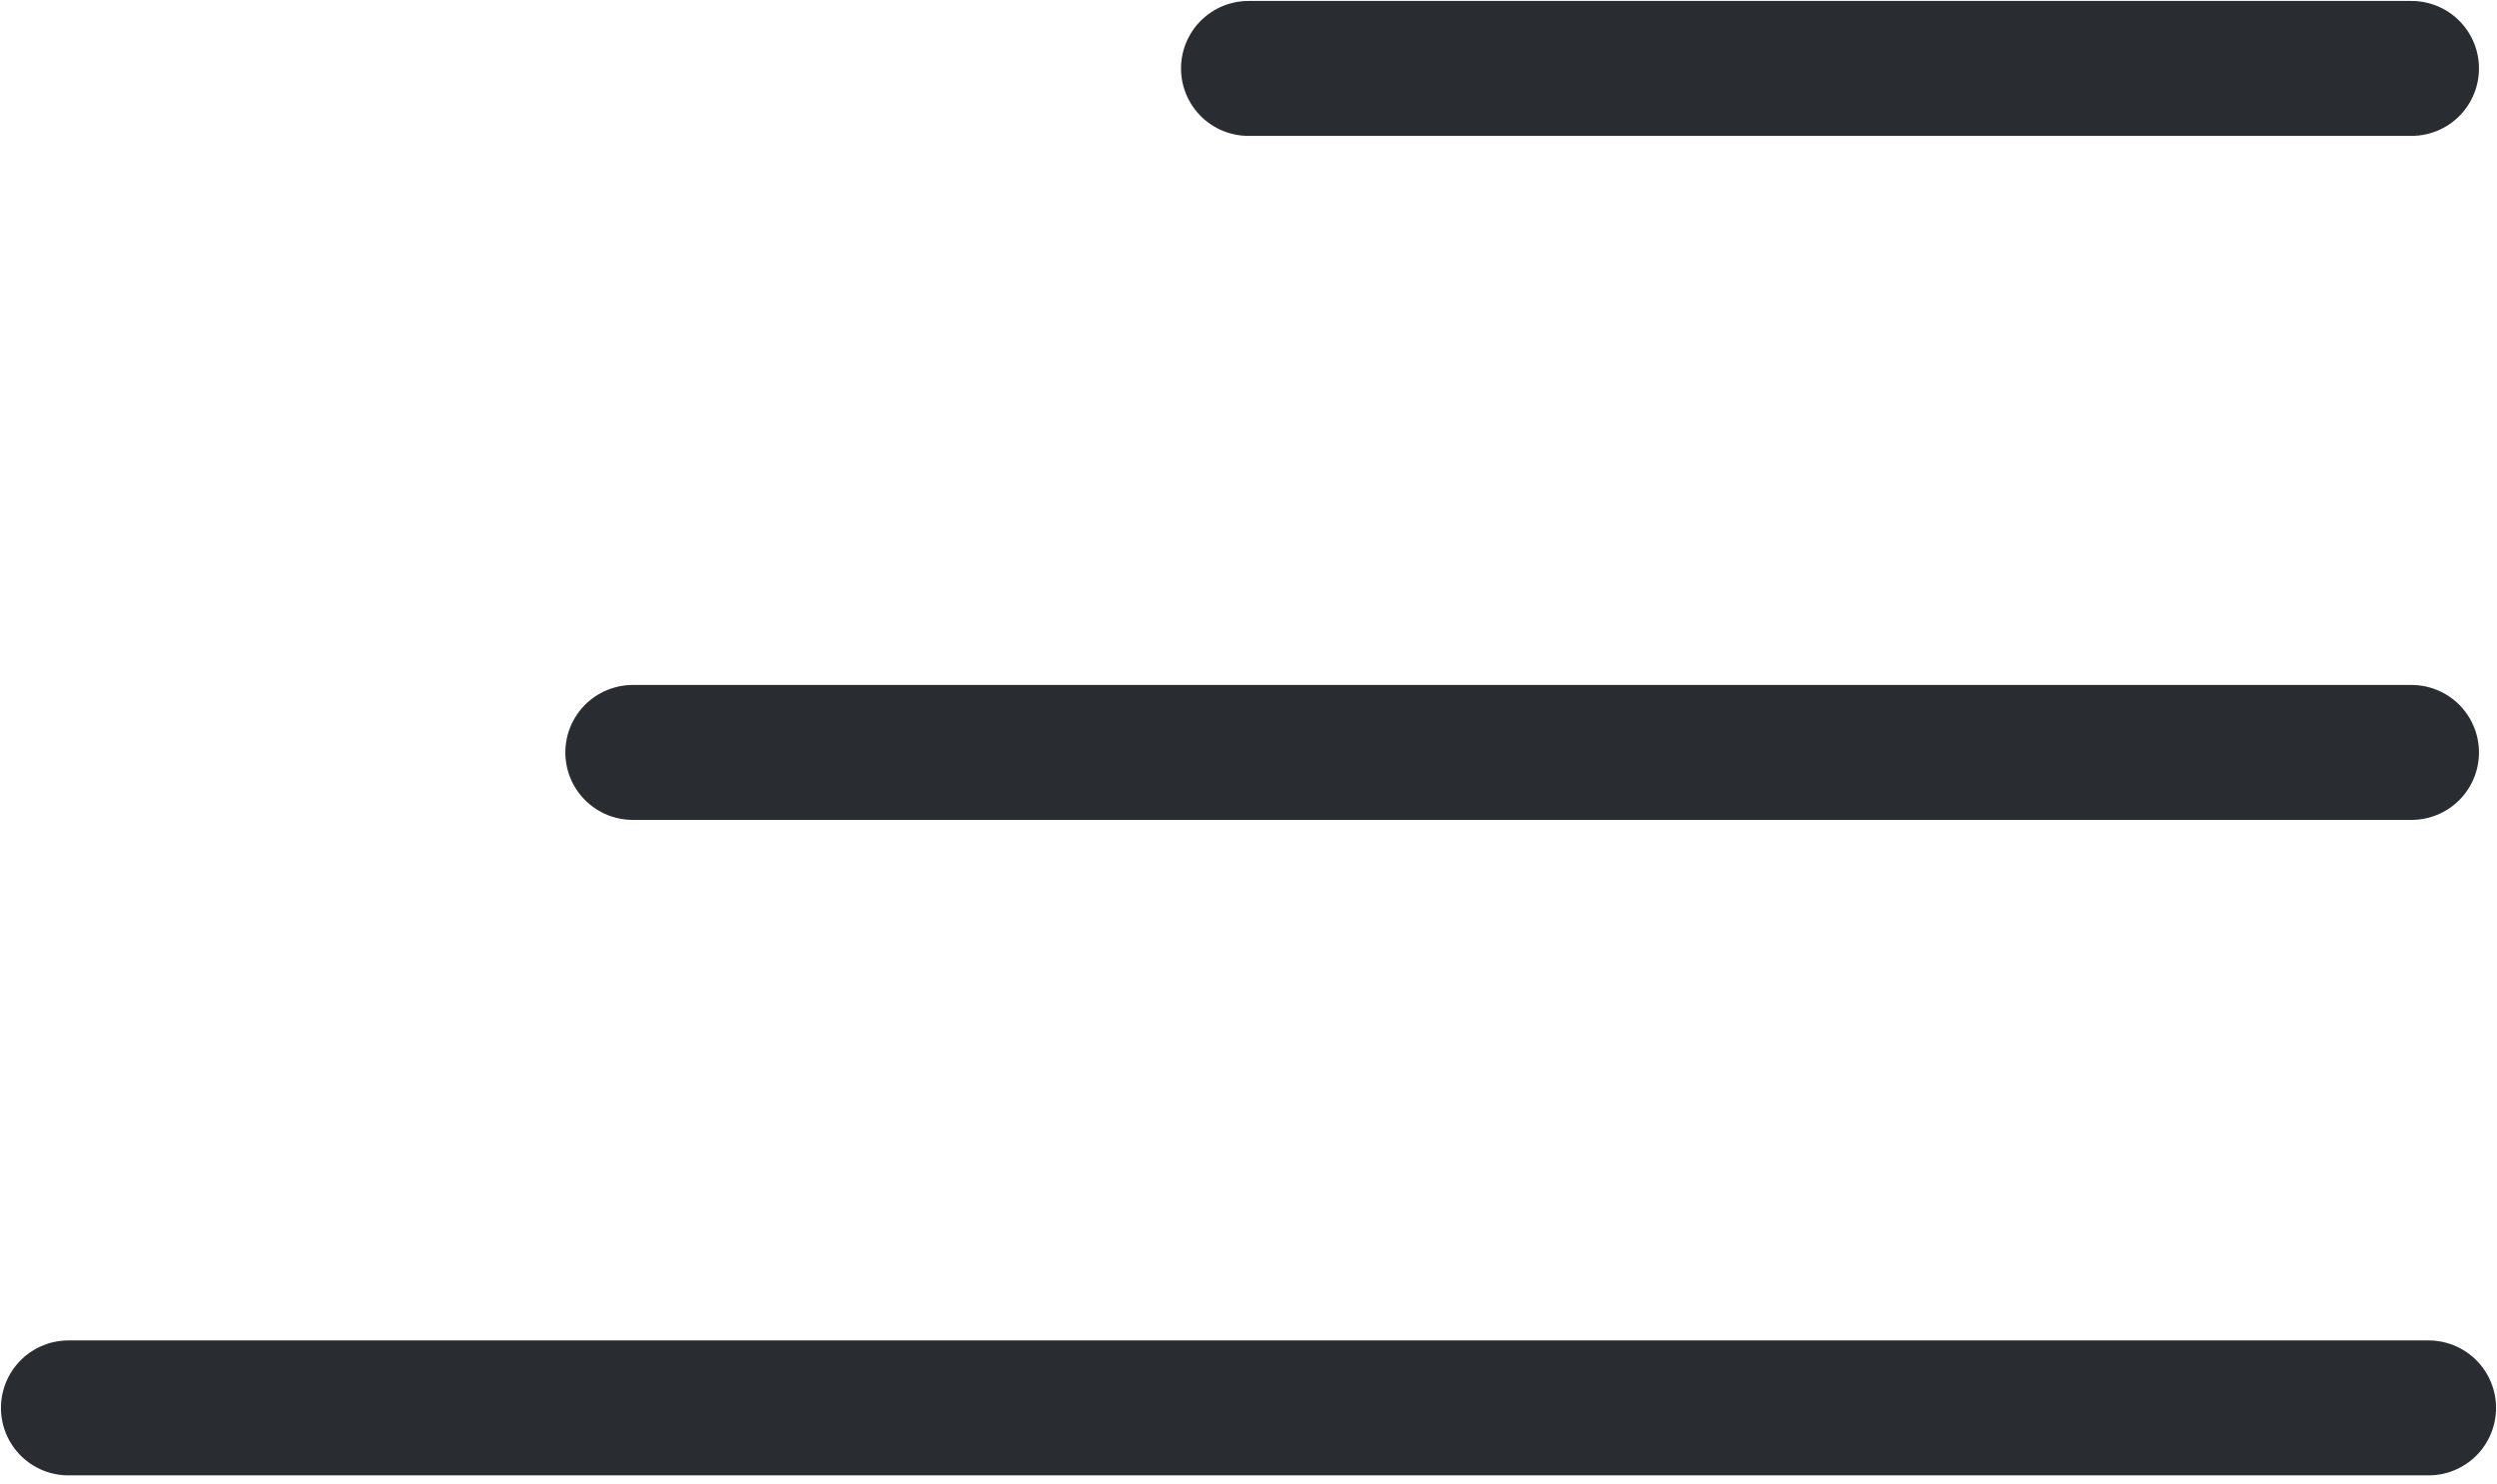 <svg width="37" height="22" viewBox="0 0 37 22" fill="none" xmlns="http://www.w3.org/2000/svg">
<path d="M18.5 1.014L35.733 1.014" stroke="#292D32" stroke-width="2" stroke-linecap="round"/>
<path d="M9.377 11.151L35.733 11.151" stroke="#292D32" stroke-width="2" stroke-linecap="round"/>
<path d="M1.014 20.865H35.986" stroke="#292D32" stroke-width="2" stroke-linecap="round"/>
</svg>
